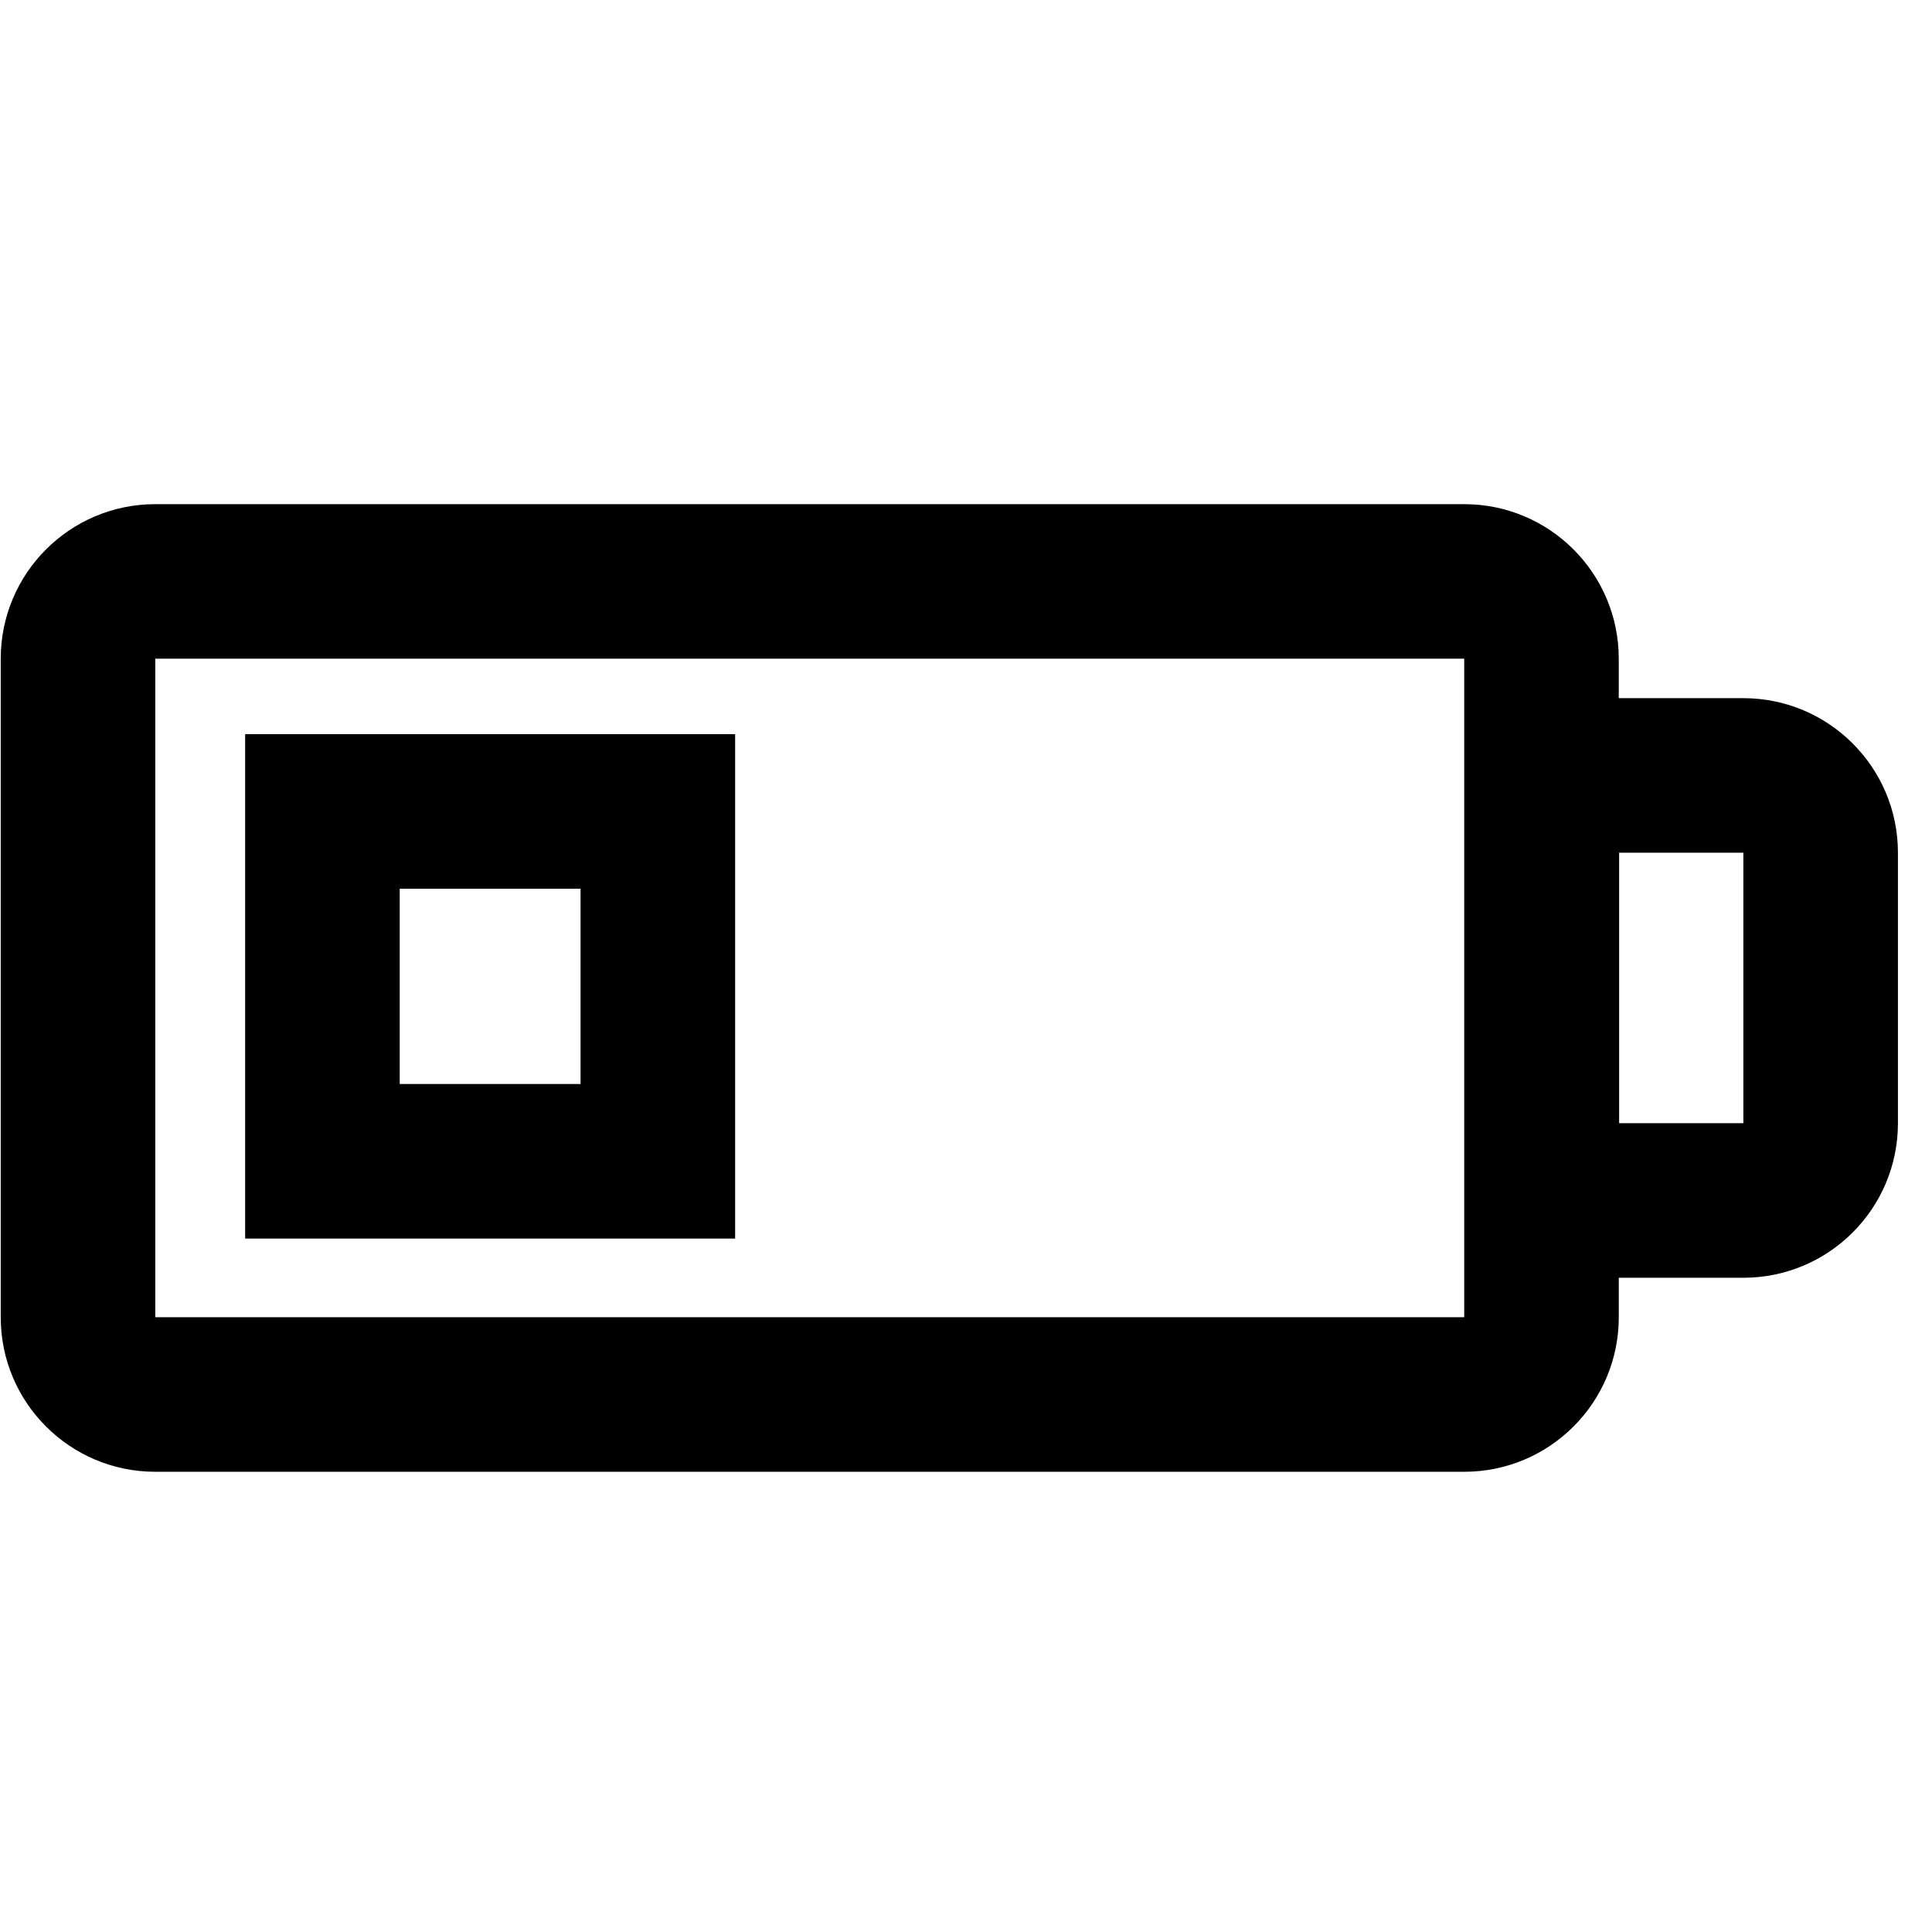 <svg xmlns="http://www.w3.org/2000/svg" xmlns:xlink="http://www.w3.org/1999/xlink" version="1.1" id="Layer_1" x="0px" y="0px" width="100px" height="100px" viewBox="0 0 100 100" enable-background="new 0 0 100 100" xml:space="preserve">
<g>
	<path d="M90.236,36.137h-6.43c-0.006,0-0.012,0.001-0.019,0.001v-2.043c0-4.418-3.581-8-8-8H8.038c-4.418,0-8,3.582-8,8v34.084   c0,4.418,3.582,8,8,8h67.75c4.419,0,8-3.582,8-8v-2.043c0.007,0,0.013,0.001,0.019,0.001h6.43c4.418,0,8-3.582,8-8v-14   C98.236,39.718,94.654,36.137,90.236,36.137z M75.788,68.179H8.038V34.094h67.75V68.179z M90.236,58.137h-6.43v-14h6.43V58.137z"/>
	<path d="M30.05,64.108h8v-8V46v-8h-8h-9.361h-8v8v10.108v8h8H30.05z M20.689,46h9.361v10.108h-9.361V46z"/>
</g>
</svg>